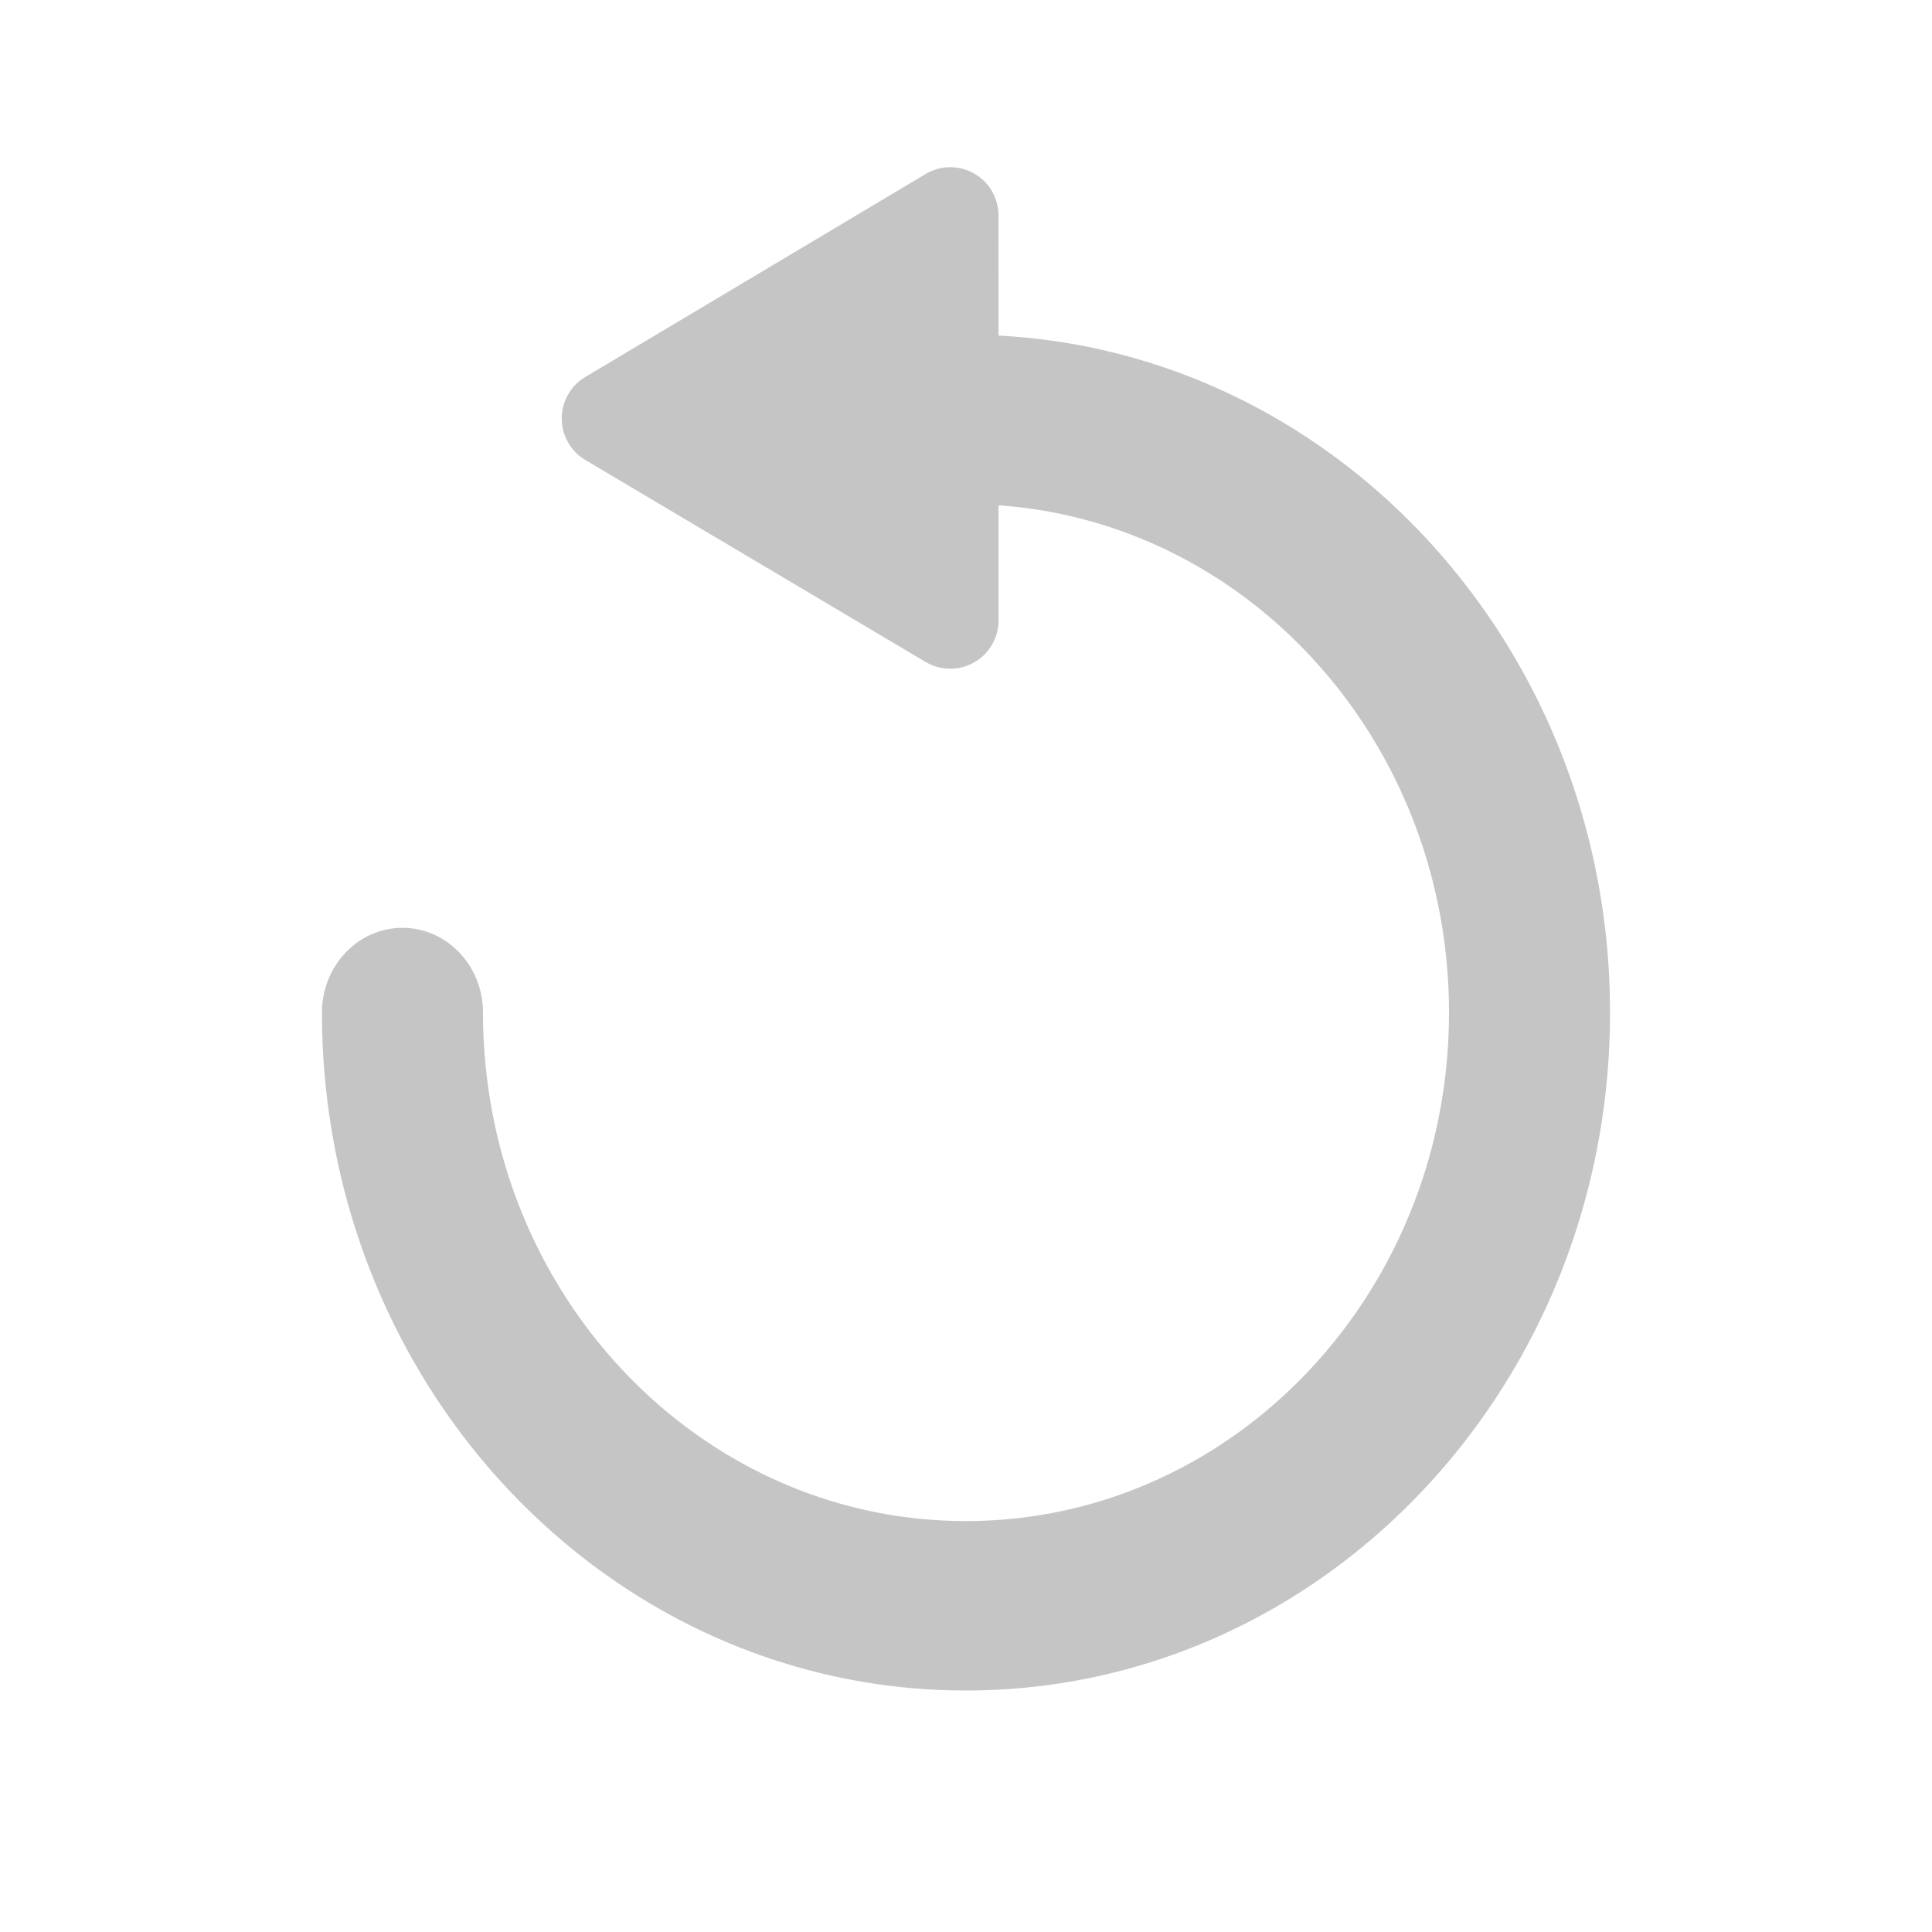 <svg width="20" height="20" xmlns="http://www.w3.org/2000/svg"><path d="M10.266 1.975a.5.5 0 01.07.256l.001 1.243c3.525.184 6.33 3.252 6.33 7.008 0 3.876-2.985 7.018-6.667 7.018s-6.667-3.142-6.667-7.018c0-.484.373-.877.834-.877.46 0 .833.393.833.877 0 2.907 2.239 5.264 5 5.264s5-2.357 5-5.264c0-2.787-2.059-5.069-4.663-5.251v1.191a.5.5 0 01-.756.43L6.06 4.762a.5.5 0 010-.86l3.521-2.1a.5.5 0 01.686.173z" fill="#C5C5C5" fill-rule="evenodd"/></svg>